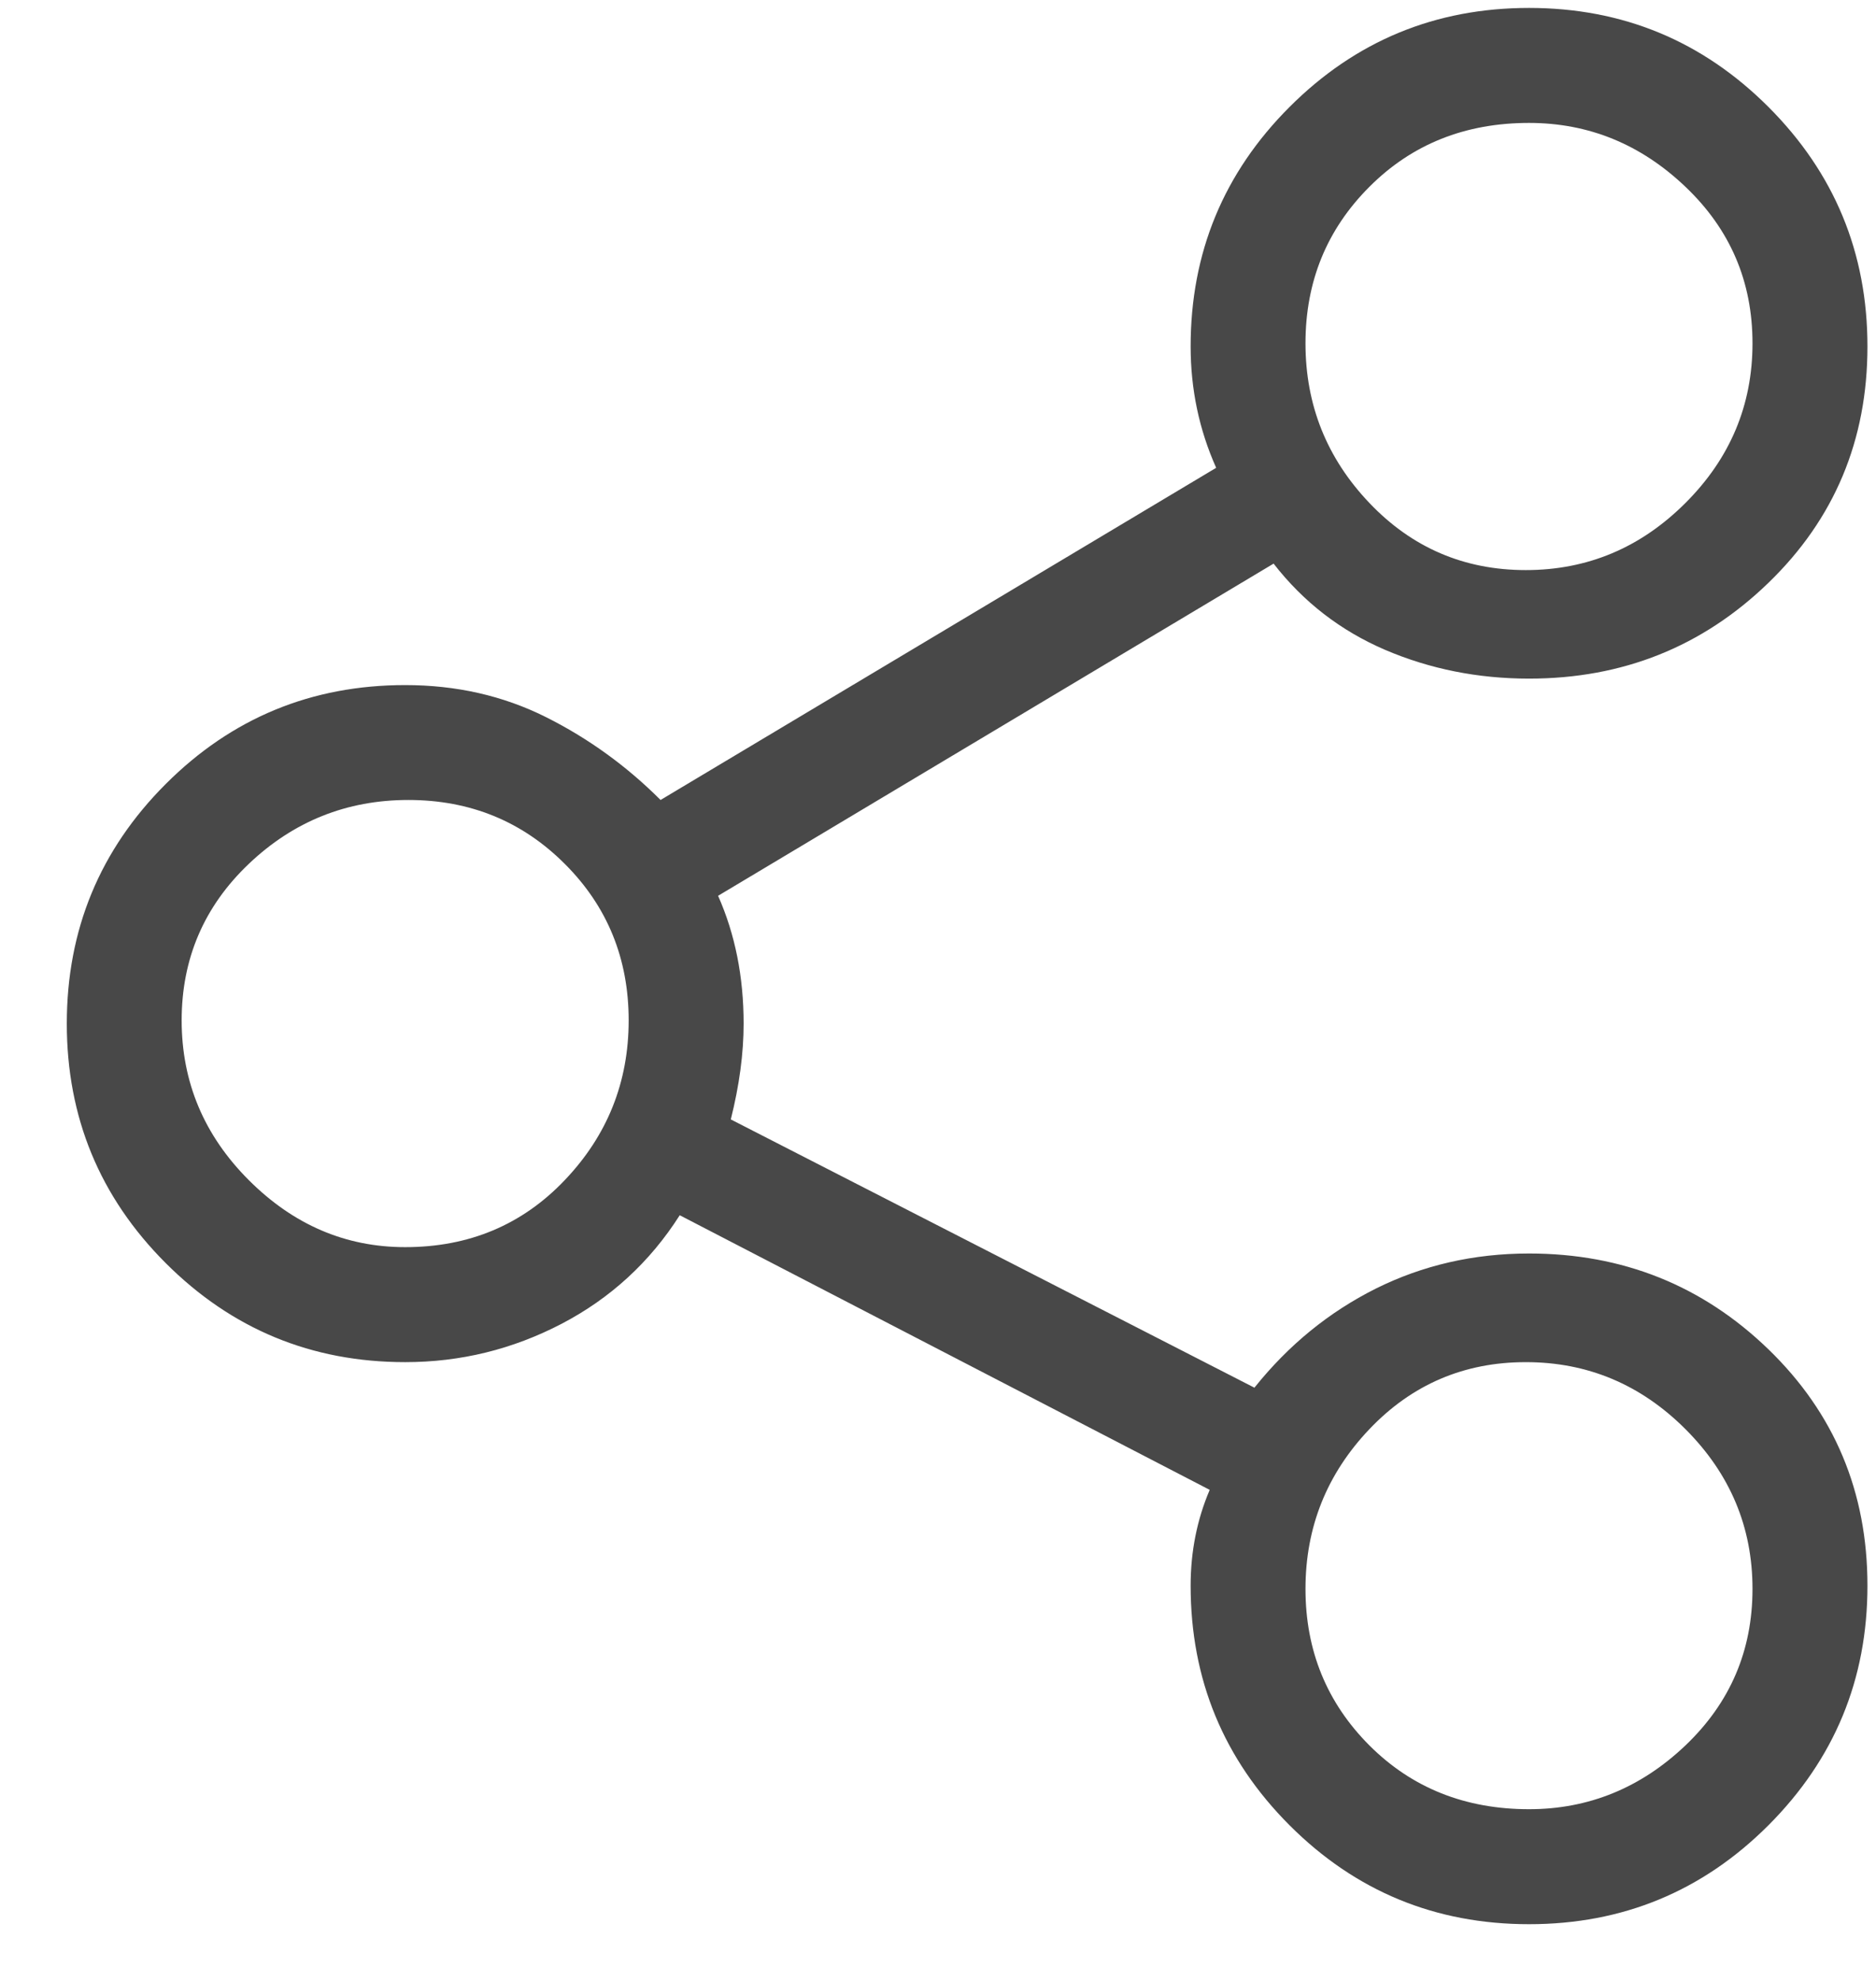<svg width="18" height="19" viewBox="0 0 18 19" fill="none" xmlns="http://www.w3.org/2000/svg">
<path d="M14.671 12.023C14.14 12.023 13.65 12.136 13.2 12.36C12.751 12.585 12.363 12.901 12.036 13.31L7.012 10.737C7.094 10.41 7.135 10.104 7.135 9.818C7.135 9.368 7.053 8.96 6.89 8.592L12.22 5.406C12.506 5.774 12.863 6.05 13.292 6.234C13.721 6.417 14.181 6.509 14.671 6.509C15.569 6.509 16.335 6.203 16.968 5.59C17.601 4.978 17.918 4.222 17.918 3.323C17.918 2.425 17.601 1.659 16.968 1.026C16.335 0.393 15.569 0.076 14.671 0.076C13.772 0.076 13.006 0.393 12.373 1.026C11.74 1.659 11.424 2.425 11.424 3.323C11.424 3.732 11.505 4.12 11.669 4.487L6.338 7.673C6.012 7.347 5.644 7.081 5.236 6.877C4.827 6.673 4.378 6.571 3.888 6.571C2.989 6.571 2.223 6.887 1.59 7.52C0.957 8.153 0.641 8.919 0.641 9.818C0.641 10.716 0.957 11.482 1.59 12.115C2.223 12.748 2.989 13.065 3.888 13.065C4.419 13.065 4.919 12.942 5.389 12.697C5.858 12.452 6.236 12.105 6.522 11.656L11.607 14.29C11.485 14.576 11.424 14.882 11.424 15.209C11.424 16.108 11.74 16.873 12.373 17.507C13.006 18.14 13.772 18.456 14.671 18.456C15.569 18.456 16.335 18.14 16.968 17.507C17.601 16.873 17.918 16.108 17.918 15.209C17.918 14.31 17.601 13.555 16.968 12.942C16.335 12.33 15.569 12.023 14.671 12.023ZM14.671 1.179C15.242 1.179 15.743 1.383 16.172 1.792C16.601 2.2 16.815 2.7 16.815 3.293C16.815 3.885 16.601 4.396 16.172 4.824C15.743 5.253 15.232 5.468 14.64 5.468C14.048 5.468 13.547 5.253 13.139 4.824C12.731 4.396 12.526 3.885 12.526 3.293C12.526 2.7 12.731 2.2 13.139 1.792C13.547 1.383 14.058 1.179 14.671 1.179ZM3.888 11.962C3.316 11.962 2.816 11.748 2.387 11.319C1.958 10.89 1.743 10.379 1.743 9.787C1.743 9.195 1.958 8.694 2.387 8.286C2.816 7.878 3.326 7.673 3.918 7.673C4.511 7.673 5.011 7.878 5.419 8.286C5.828 8.694 6.032 9.195 6.032 9.787C6.032 10.379 5.828 10.89 5.419 11.319C5.011 11.748 4.5 11.962 3.888 11.962ZM14.671 17.353C14.058 17.353 13.547 17.149 13.139 16.741C12.731 16.332 12.526 15.832 12.526 15.24C12.526 14.648 12.731 14.137 13.139 13.708C13.547 13.279 14.048 13.065 14.64 13.065C15.232 13.065 15.743 13.279 16.172 13.708C16.601 14.137 16.815 14.648 16.815 15.24C16.815 15.832 16.601 16.332 16.172 16.741C15.743 17.149 15.242 17.353 14.671 17.353Z" fill="#484848"/>
</svg>
